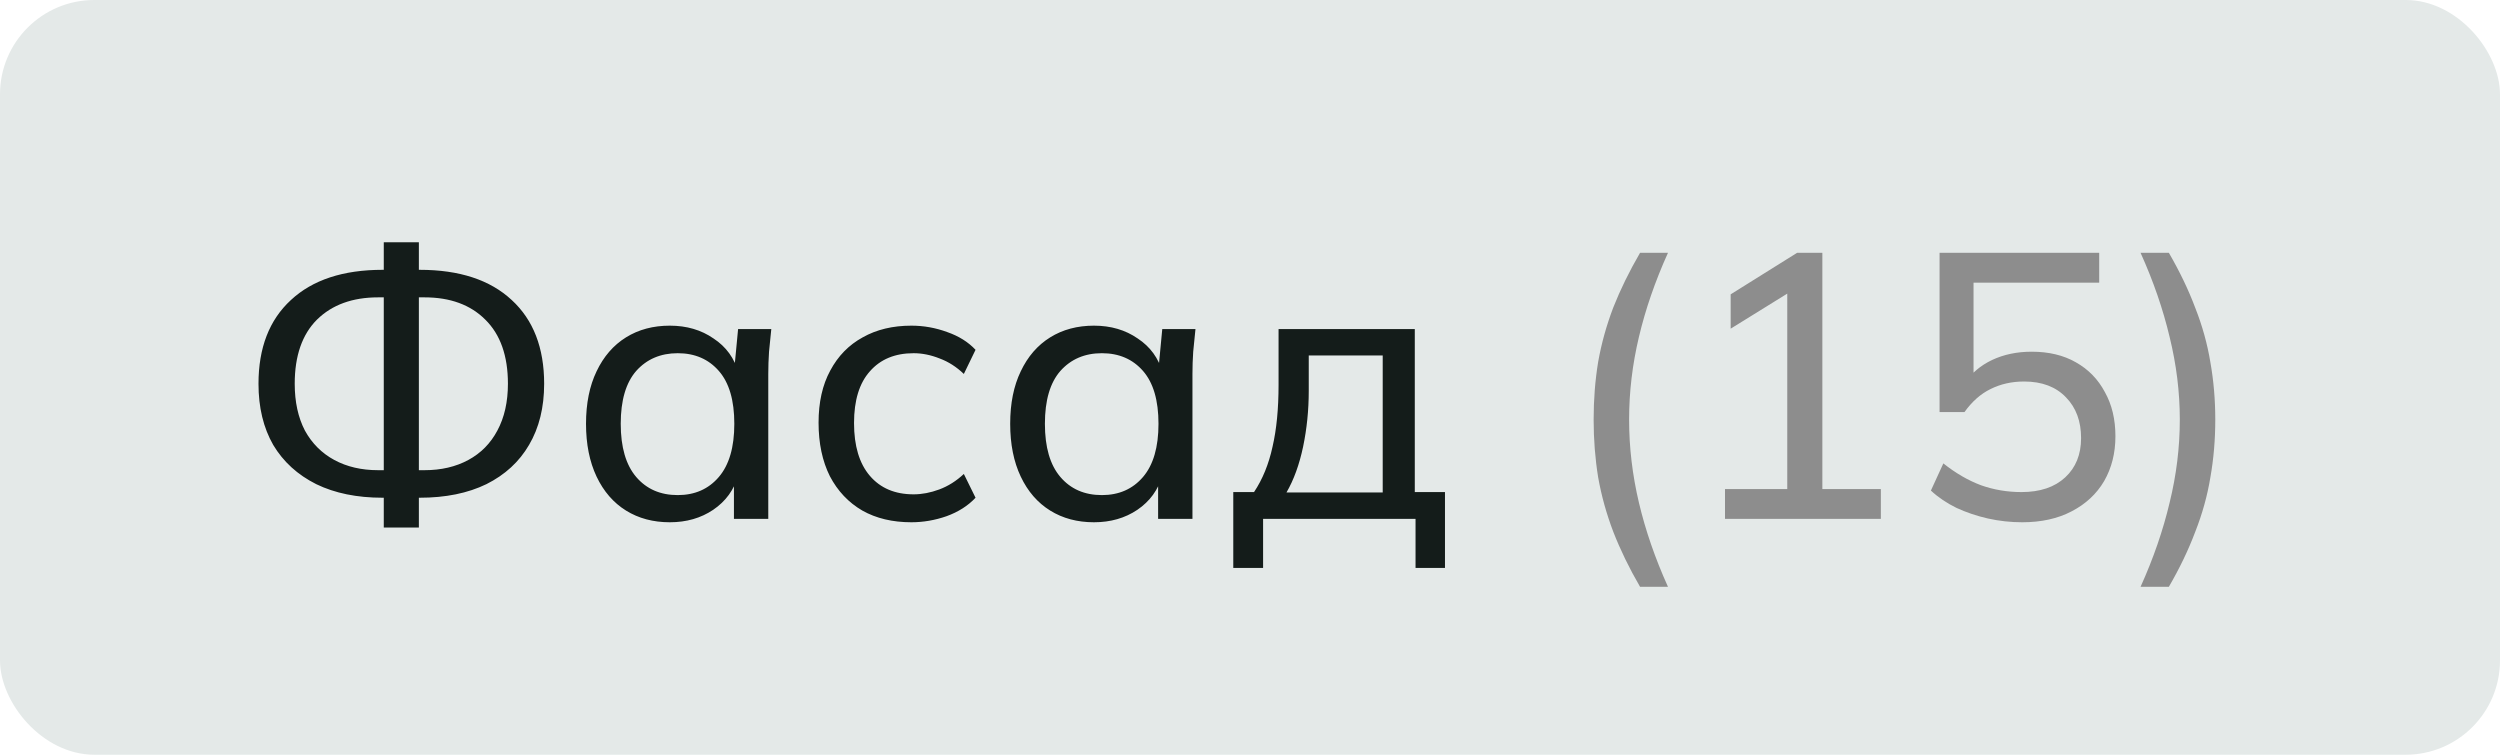 <svg width="106" height="32" viewBox="0 0 106 32" fill="none" xmlns="http://www.w3.org/2000/svg">
<rect width="106" height="32" rx="4" fill="#E4E9E8"/>
<path d="M16.272 22.368V20.784L16.656 21.104H16.224C15.136 21.104 14.197 20.912 13.408 20.528C12.619 20.133 12.011 19.579 11.584 18.864C11.168 18.139 10.96 17.275 10.96 16.272C10.96 14.747 11.419 13.563 12.336 12.72C13.253 11.867 14.549 11.44 16.224 11.44H16.656L16.272 11.76V10.272H17.76V11.76L17.36 11.44H17.792C19.477 11.44 20.779 11.867 21.696 12.72C22.613 13.563 23.072 14.747 23.072 16.272C23.072 17.275 22.859 18.139 22.432 18.864C22.016 19.579 21.413 20.133 20.624 20.528C19.835 20.912 18.891 21.104 17.792 21.104H17.36L17.76 20.784V22.368H16.272ZM16.272 20.24V12.32L16.624 12.608H16.032C14.944 12.608 14.08 12.923 13.44 13.552C12.811 14.181 12.496 15.088 12.496 16.272C12.496 17.04 12.64 17.701 12.928 18.256C13.227 18.8 13.643 19.216 14.176 19.504C14.709 19.792 15.328 19.936 16.032 19.936H16.624L16.272 20.24ZM17.76 20.24L17.392 19.936H18C18.704 19.936 19.323 19.792 19.856 19.504C20.389 19.216 20.8 18.8 21.088 18.256C21.387 17.701 21.536 17.04 21.536 16.272C21.536 15.088 21.216 14.181 20.576 13.552C19.947 12.923 19.088 12.608 18 12.608H17.392L17.76 12.32V20.24ZM28.399 22.144C27.695 22.144 27.077 21.979 26.543 21.648C26.01 21.317 25.594 20.837 25.295 20.208C24.997 19.579 24.847 18.832 24.847 17.968C24.847 17.104 24.997 16.363 25.295 15.744C25.594 15.115 26.01 14.635 26.543 14.304C27.077 13.973 27.695 13.808 28.399 13.808C29.114 13.808 29.733 13.989 30.255 14.352C30.789 14.704 31.141 15.189 31.311 15.808H31.119L31.295 13.952H32.703C32.671 14.272 32.639 14.592 32.607 14.912C32.586 15.232 32.575 15.547 32.575 15.856V22H31.119V20.16H31.295C31.125 20.768 30.773 21.253 30.239 21.616C29.717 21.968 29.103 22.144 28.399 22.144ZM28.735 20.992C29.461 20.992 30.042 20.736 30.479 20.224C30.917 19.712 31.135 18.96 31.135 17.968C31.135 16.976 30.917 16.229 30.479 15.728C30.042 15.227 29.461 14.976 28.735 14.976C28.01 14.976 27.423 15.227 26.975 15.728C26.538 16.229 26.319 16.976 26.319 17.968C26.319 18.96 26.538 19.712 26.975 20.224C27.413 20.736 27.999 20.992 28.735 20.992ZM38.643 22.144C37.843 22.144 37.149 21.979 36.563 21.648C35.976 21.307 35.517 20.821 35.187 20.192C34.867 19.552 34.707 18.795 34.707 17.92C34.707 17.056 34.872 16.32 35.203 15.712C35.533 15.093 35.992 14.624 36.579 14.304C37.165 13.973 37.853 13.808 38.643 13.808C39.165 13.808 39.672 13.899 40.163 14.08C40.653 14.251 41.053 14.501 41.363 14.832L40.867 15.856C40.557 15.557 40.216 15.339 39.843 15.2C39.469 15.051 39.101 14.976 38.739 14.976C37.949 14.976 37.331 15.232 36.883 15.744C36.435 16.245 36.211 16.976 36.211 17.936C36.211 18.907 36.435 19.653 36.883 20.176C37.331 20.699 37.949 20.96 38.739 20.96C39.091 20.96 39.453 20.891 39.827 20.752C40.2 20.613 40.547 20.395 40.867 20.096L41.363 21.104C41.043 21.445 40.632 21.707 40.131 21.888C39.64 22.059 39.144 22.144 38.643 22.144ZM46.384 22.144C45.68 22.144 45.061 21.979 44.528 21.648C43.994 21.317 43.578 20.837 43.28 20.208C42.981 19.579 42.832 18.832 42.832 17.968C42.832 17.104 42.981 16.363 43.28 15.744C43.578 15.115 43.994 14.635 44.528 14.304C45.061 13.973 45.68 13.808 46.384 13.808C47.098 13.808 47.717 13.989 48.24 14.352C48.773 14.704 49.125 15.189 49.296 15.808H49.104L49.28 13.952H50.688C50.656 14.272 50.624 14.592 50.592 14.912C50.57 15.232 50.56 15.547 50.56 15.856V22H49.104V20.16H49.28C49.109 20.768 48.757 21.253 48.224 21.616C47.701 21.968 47.088 22.144 46.384 22.144ZM46.72 20.992C47.445 20.992 48.026 20.736 48.464 20.224C48.901 19.712 49.12 18.96 49.12 17.968C49.12 16.976 48.901 16.229 48.464 15.728C48.026 15.227 47.445 14.976 46.72 14.976C45.994 14.976 45.408 15.227 44.96 15.728C44.522 16.229 44.304 16.976 44.304 17.968C44.304 18.96 44.522 19.712 44.96 20.224C45.397 20.736 45.984 20.992 46.72 20.992ZM52.291 24.08V20.864H53.171C53.534 20.32 53.795 19.68 53.955 18.944C54.126 18.208 54.211 17.333 54.211 16.32V13.952H59.987V20.864H61.267V24.08H60.019V22H53.555V24.08H52.291ZM54.547 20.88H58.627V15.072H55.491V16.576C55.491 17.387 55.411 18.176 55.251 18.944C55.091 19.701 54.856 20.347 54.547 20.88Z" fill="#141C1A"/>
<path d="M69.538 24.88C69.079 24.091 68.701 23.312 68.402 22.544C68.114 21.787 67.9 21.019 67.762 20.24C67.634 19.451 67.57 18.635 67.57 17.792C67.57 16.939 67.634 16.123 67.762 15.344C67.9 14.565 68.114 13.797 68.402 13.04C68.701 12.283 69.079 11.509 69.538 10.72H70.722C70.178 11.925 69.767 13.115 69.49 14.288C69.213 15.451 69.074 16.619 69.074 17.792C69.074 18.965 69.213 20.139 69.49 21.312C69.767 22.485 70.178 23.675 70.722 24.88H69.538ZM73.14 22V20.736H75.78V11.984H76.532L73.38 13.936V12.48L76.196 10.72H77.268V20.736H79.748V22H73.14ZM85.742 22.144C85.251 22.144 84.766 22.091 84.286 21.984C83.817 21.877 83.374 21.728 82.958 21.536C82.542 21.333 82.179 21.088 81.87 20.8L82.398 19.648C82.921 20.064 83.454 20.373 83.998 20.576C84.542 20.768 85.113 20.864 85.71 20.864C86.499 20.864 87.118 20.656 87.566 20.24C88.014 19.824 88.238 19.269 88.238 18.576C88.238 17.861 88.025 17.285 87.598 16.848C87.171 16.4 86.579 16.176 85.822 16.176C85.299 16.176 84.825 16.283 84.398 16.496C83.982 16.699 83.614 17.024 83.294 17.472H82.238V10.72H89.006V11.984H83.678V16.256H83.294C83.582 15.829 83.971 15.499 84.462 15.264C84.963 15.029 85.523 14.912 86.142 14.912C86.867 14.912 87.491 15.061 88.014 15.36C88.547 15.659 88.958 16.08 89.246 16.624C89.545 17.157 89.694 17.781 89.694 18.496C89.694 19.211 89.534 19.845 89.214 20.4C88.894 20.944 88.435 21.371 87.838 21.68C87.251 21.989 86.553 22.144 85.742 22.144ZM91.96 24.88H90.76C91.304 23.675 91.714 22.485 91.992 21.312C92.28 20.139 92.424 18.965 92.424 17.792C92.424 16.629 92.28 15.461 91.992 14.288C91.714 13.115 91.304 11.925 90.76 10.72H91.96C92.418 11.509 92.792 12.288 93.08 13.056C93.378 13.813 93.592 14.581 93.72 15.36C93.858 16.139 93.928 16.949 93.928 17.792C93.928 18.645 93.858 19.461 93.72 20.24C93.592 21.019 93.378 21.787 93.08 22.544C92.792 23.312 92.418 24.091 91.96 24.88Z" fill="#8D8D8D"/>
</svg>
